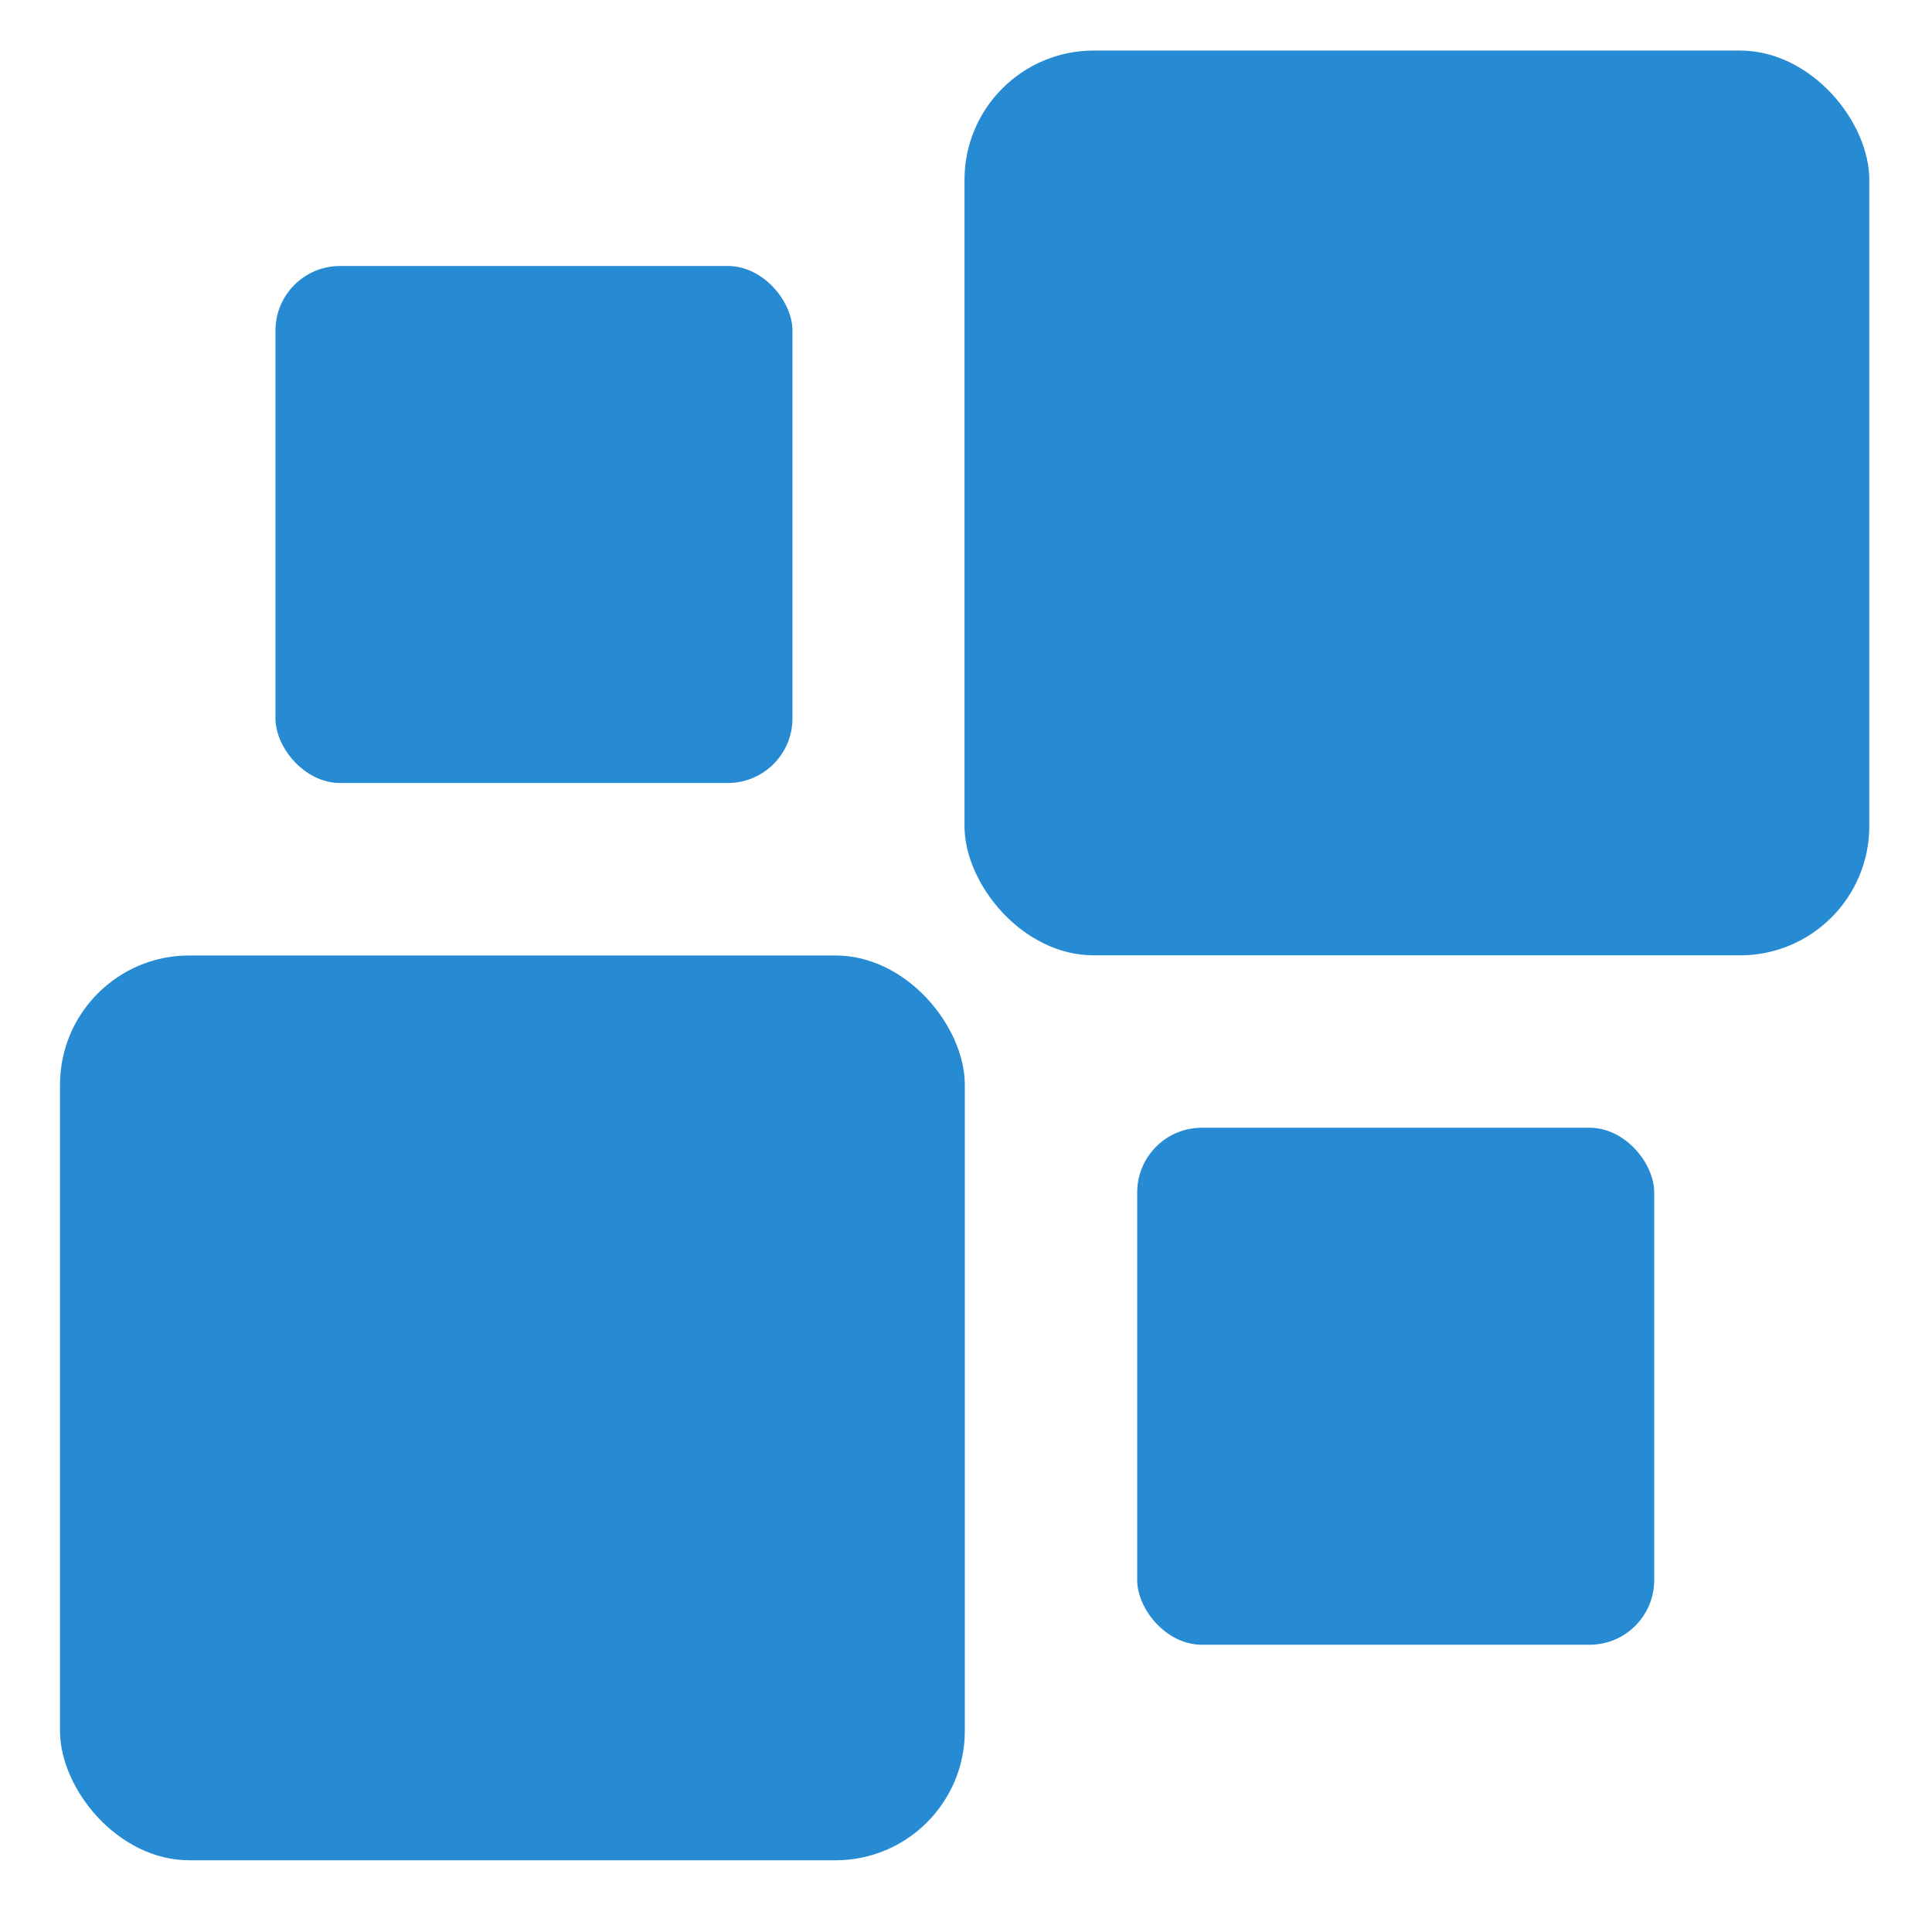 <svg xmlns="http://www.w3.org/2000/svg" width="16" height="16" version="1.1">
 <g transform="translate(0,-32)">
  <g transform="translate(1.2397766e-5,0.5)">
   <g style="fill:#268bd3" transform="matrix(0.354,0,0,0.354,-3.928,-53.321)">
    <rect width="21.167" height="21.167" x="12.5" y="261.96" rx="3.024" ry="3.024" style="fill:#268bd3"/>
    <rect width="21.167" height="21.167" x="33.66" y="240.79" rx="3.024" ry="3.024" style="fill:#268bd3"/>
    <rect width="12.095" height="12.095" x="17.54" y="245.83" rx="1.512" ry="1.512" style="fill:#268bd3"/>
    <rect width="12.095" height="12.095" x="37.7" y="265.99" rx="1.512" ry="1.512" style="fill:#268bd3"/>
   </g>
  </g>
 </g>
</svg>
